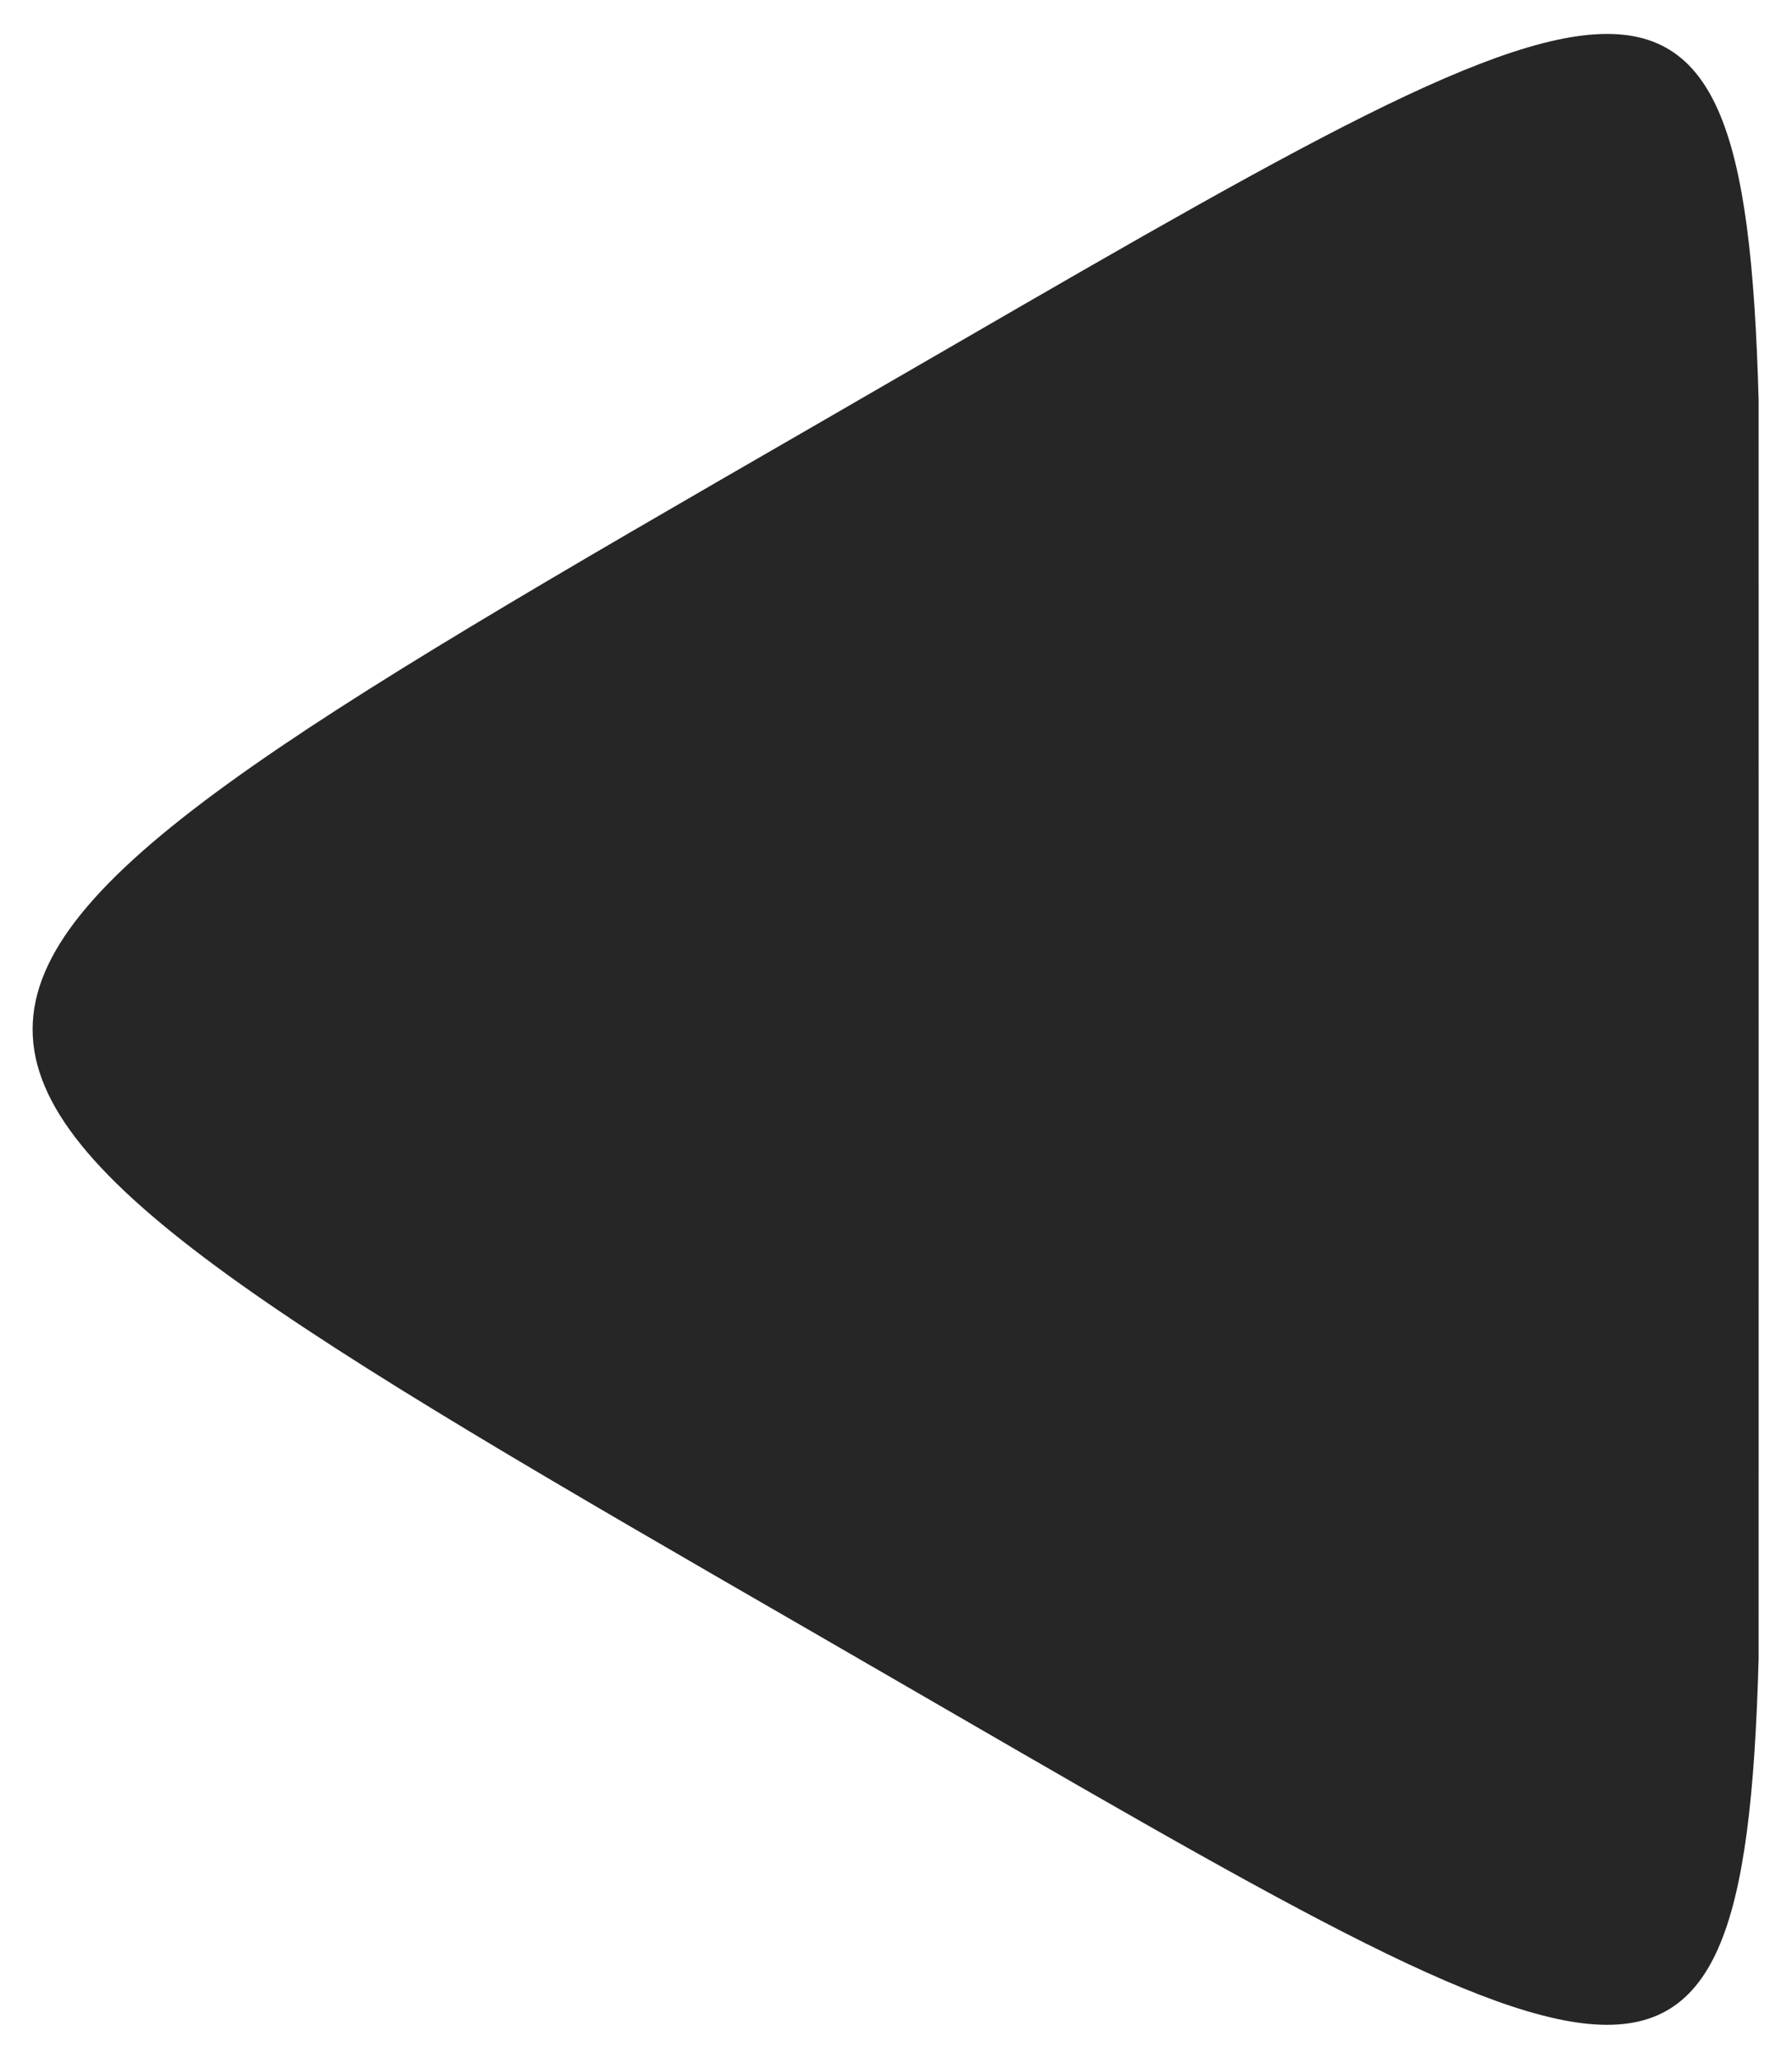 <?xml version="1.0" encoding="utf-8"?>
<!-- Generator: Adobe Illustrator 16.0.3, SVG Export Plug-In . SVG Version: 6.00 Build 0)  -->
<!DOCTYPE svg PUBLIC "-//W3C//DTD SVG 1.1//EN" "http://www.w3.org/Graphics/SVG/1.1/DTD/svg11.dtd">
<svg version="1.1" id="Layer_1" xmlns="http://www.w3.org/2000/svg" xmlns:xlink="http://www.w3.org/1999/xlink" x="0px" y="0px"
	 width="54px" height="62px" viewBox="0 0 54 62" enable-background="new 0 0 54 62" xml:space="preserve">
<path fill="#262626" d="M52.994,12.041c-0.451-16.307-4.173-13.226-28.522,0.822c-31.319,18.069-31.319,18.22,0,36.289
	c24.35,14.048,28.071,17.129,28.522,0.822C52.994,49.974,52.998,12.051,52.994,12.041z"/>
</svg>
